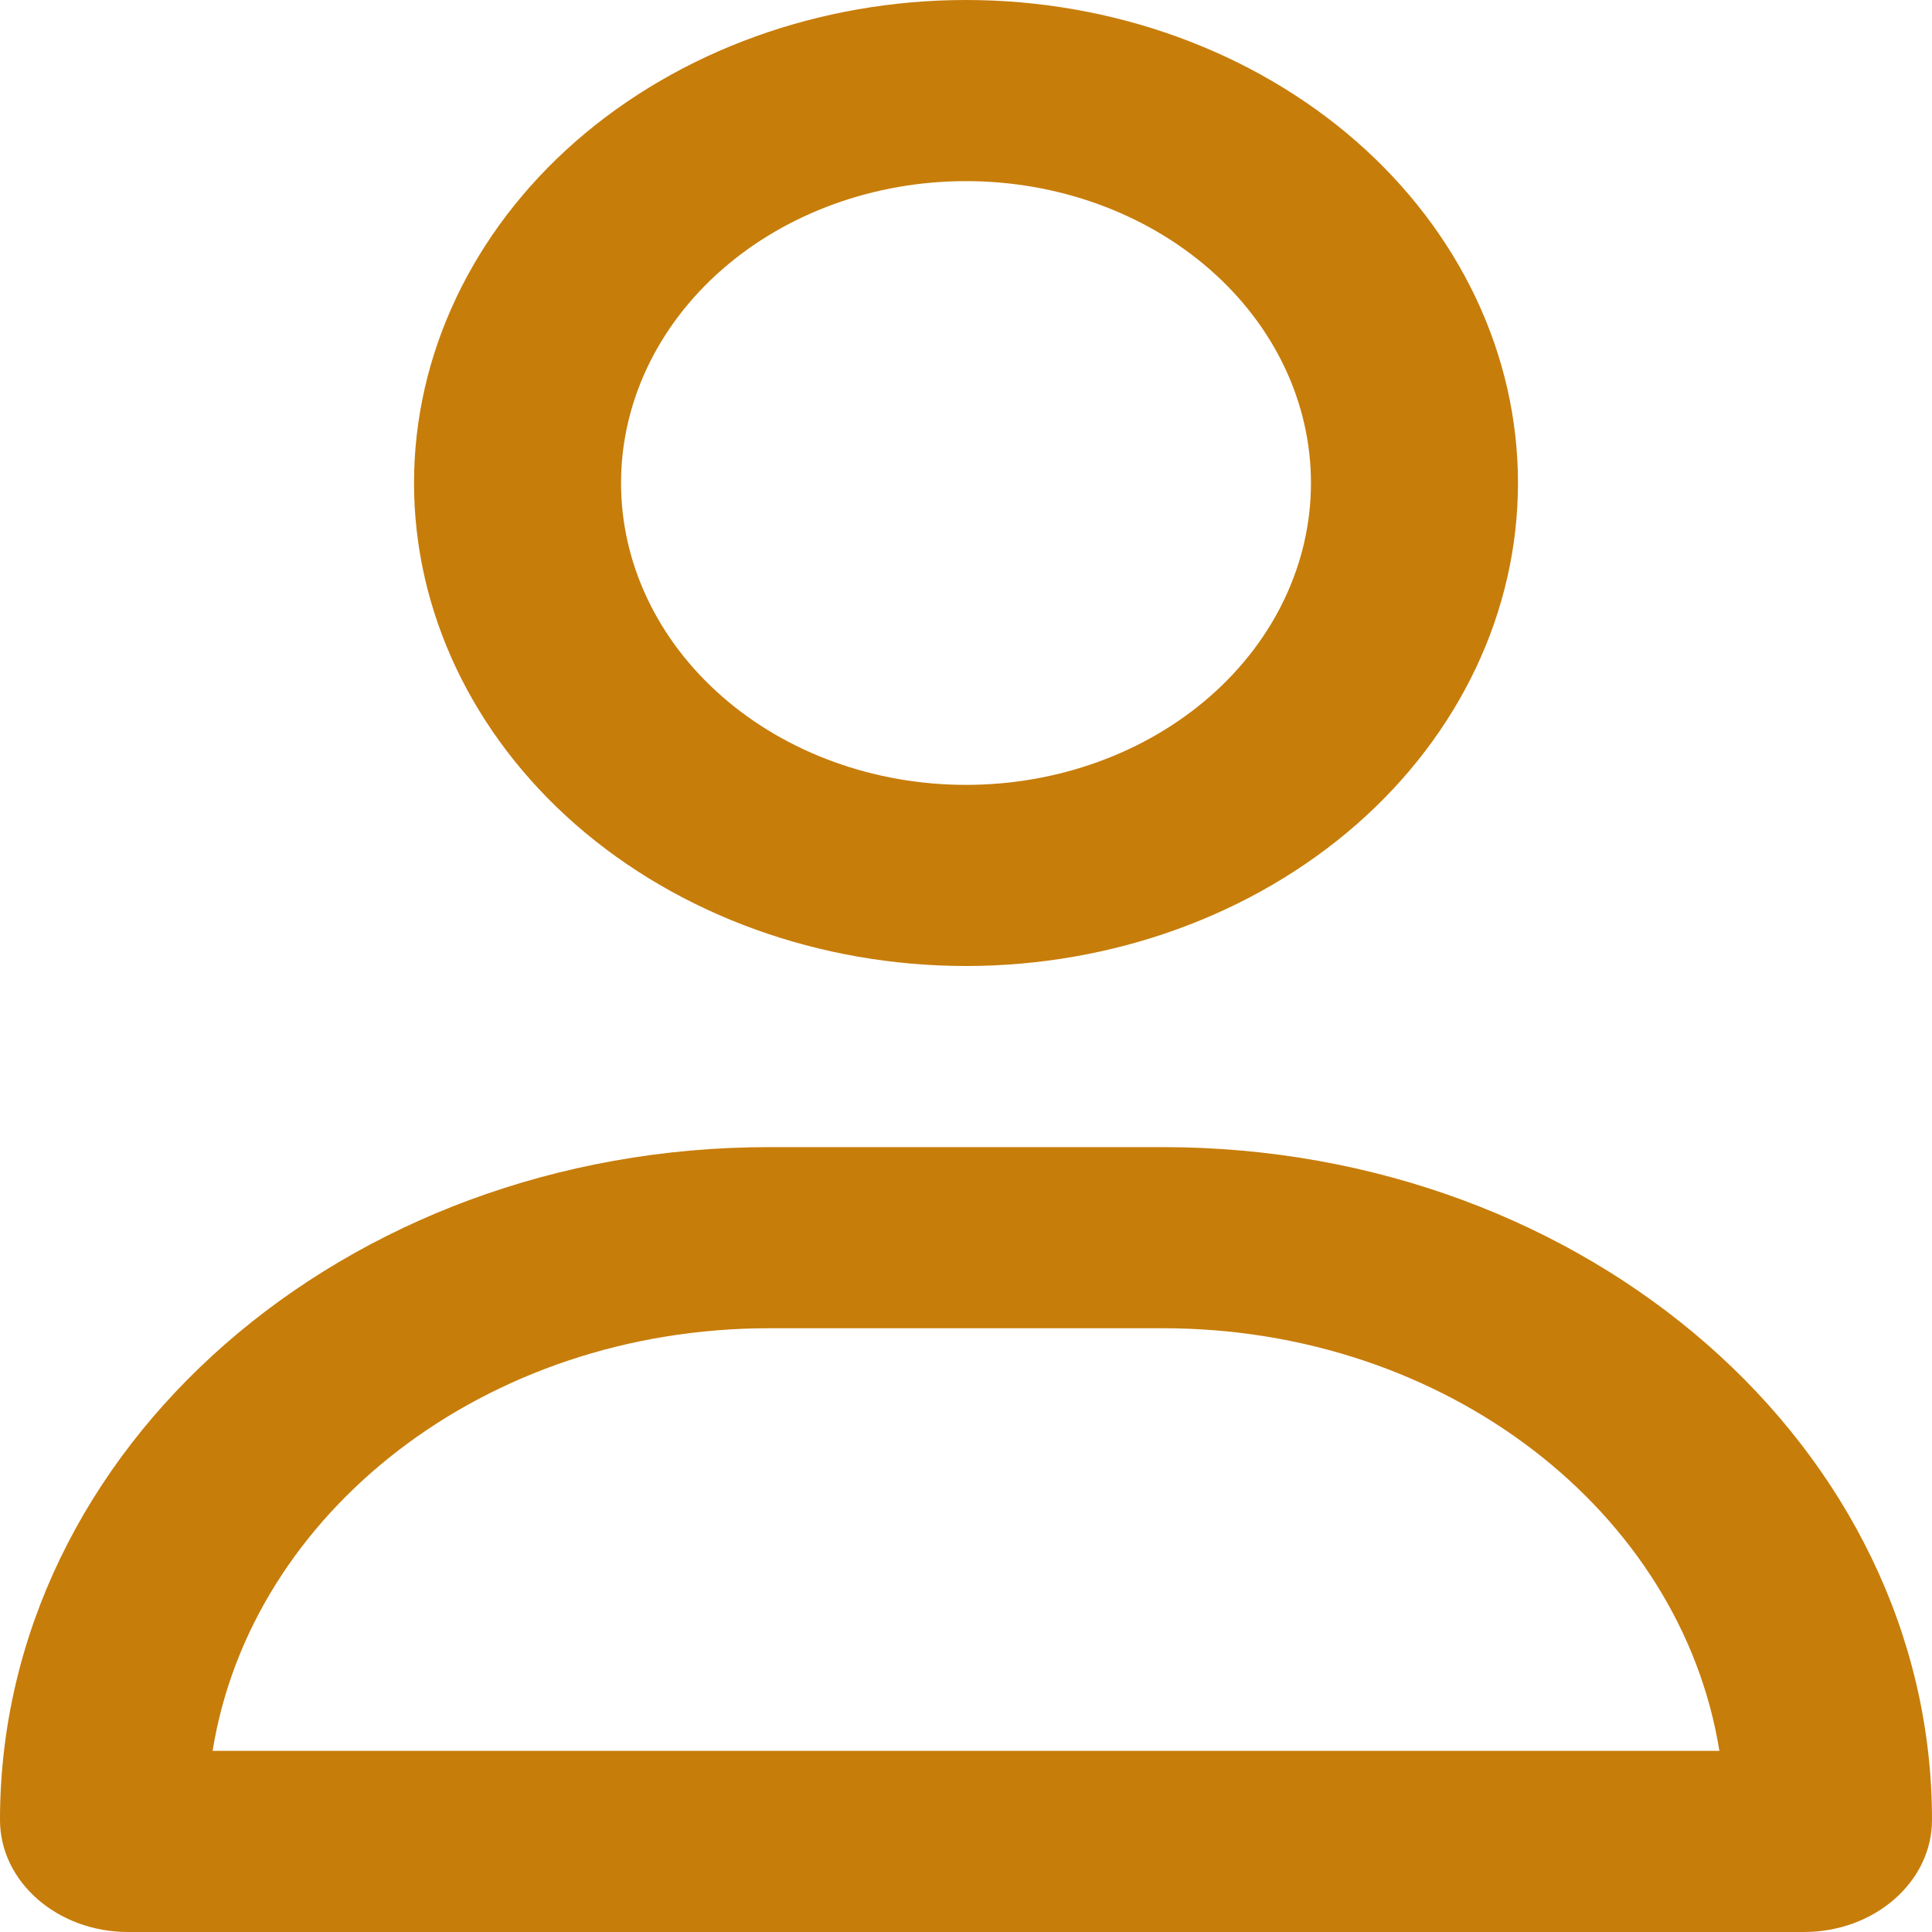 <svg width="20" height="20" viewBox="0 0 20 20" fill="none" xmlns="http://www.w3.org/2000/svg">
<g clip-path="url(#clip0_39_31)">
<path d="M13.571 5C13.571 4.171 13.195 3.376 12.525 2.79C11.856 2.204 10.947 1.875 10 1.875C9.053 1.875 8.144 2.204 7.475 2.79C6.805 3.376 6.429 4.171 6.429 5C6.429 5.829 6.805 6.624 7.475 7.21C8.144 7.796 9.053 8.125 10 8.125C10.947 8.125 11.856 7.796 12.525 7.21C13.195 6.624 13.571 5.829 13.571 5ZM4.286 5C4.286 3.674 4.888 2.402 5.959 1.464C7.031 0.527 8.484 0 10 0C11.515 0 12.969 0.527 14.041 1.464C15.112 2.402 15.714 3.674 15.714 5C15.714 6.326 15.112 7.598 14.041 8.536C12.969 9.473 11.515 10 10 10C8.484 10 7.031 9.473 5.959 8.536C4.888 7.598 4.286 6.326 4.286 5ZM2.201 18.125H17.799C17.402 15.652 14.973 13.75 12.04 13.75H7.96C5.027 13.75 2.598 15.652 2.201 18.125ZM0 18.84C0 14.992 3.562 11.875 7.96 11.875H12.04C16.438 11.875 20 14.992 20 18.84C20 19.48 19.406 20 18.674 20H1.326C0.594 20 0 19.48 0 18.84Z" fill="#C77D0A"/>
</g>
<defs>
<clipPath id="clip0_39_31">
<rect width="20" height="20" fill="white"/>
</clipPath>
</defs>
</svg>
